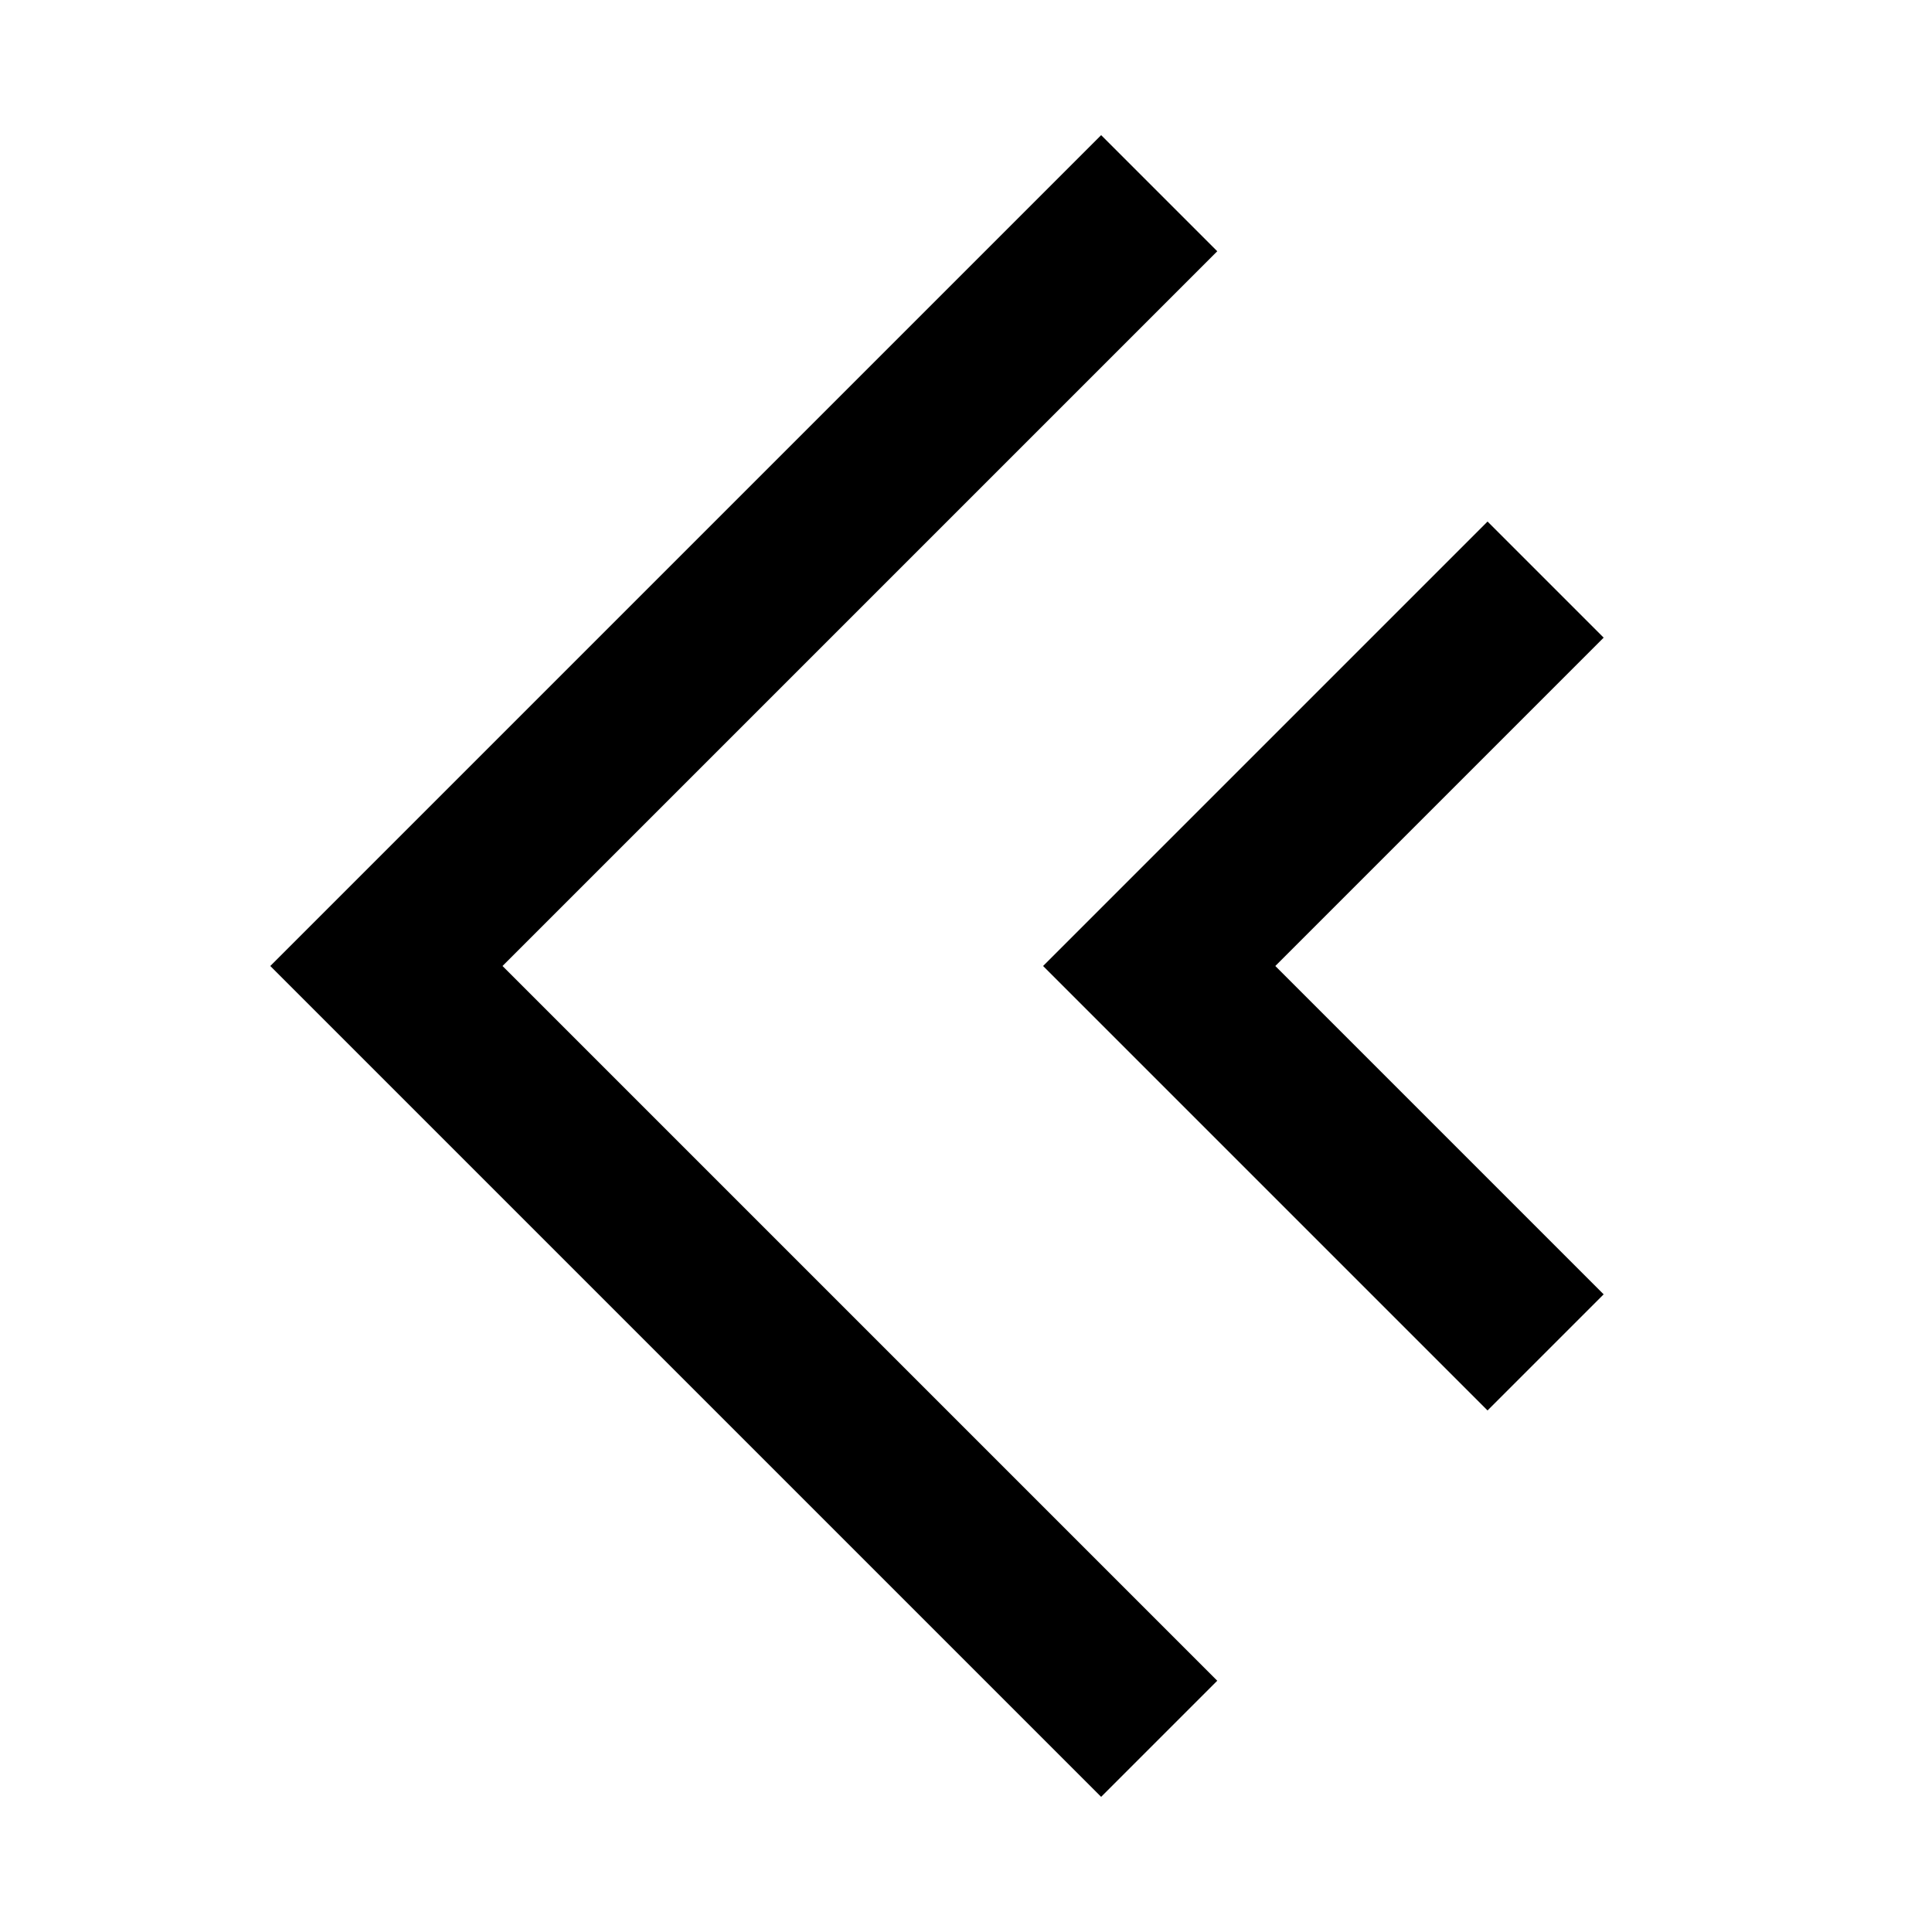 <svg width="20" height="20" viewBox="0 0 20 20" fill="none" xmlns="http://www.w3.org/2000/svg">
<path d="M12 18L4 10L12 2" stroke="black" stroke-width="1.7"/>
<path d="M16 14L12 10L16 6" stroke="black" stroke-width="1.7"/>
</svg>
